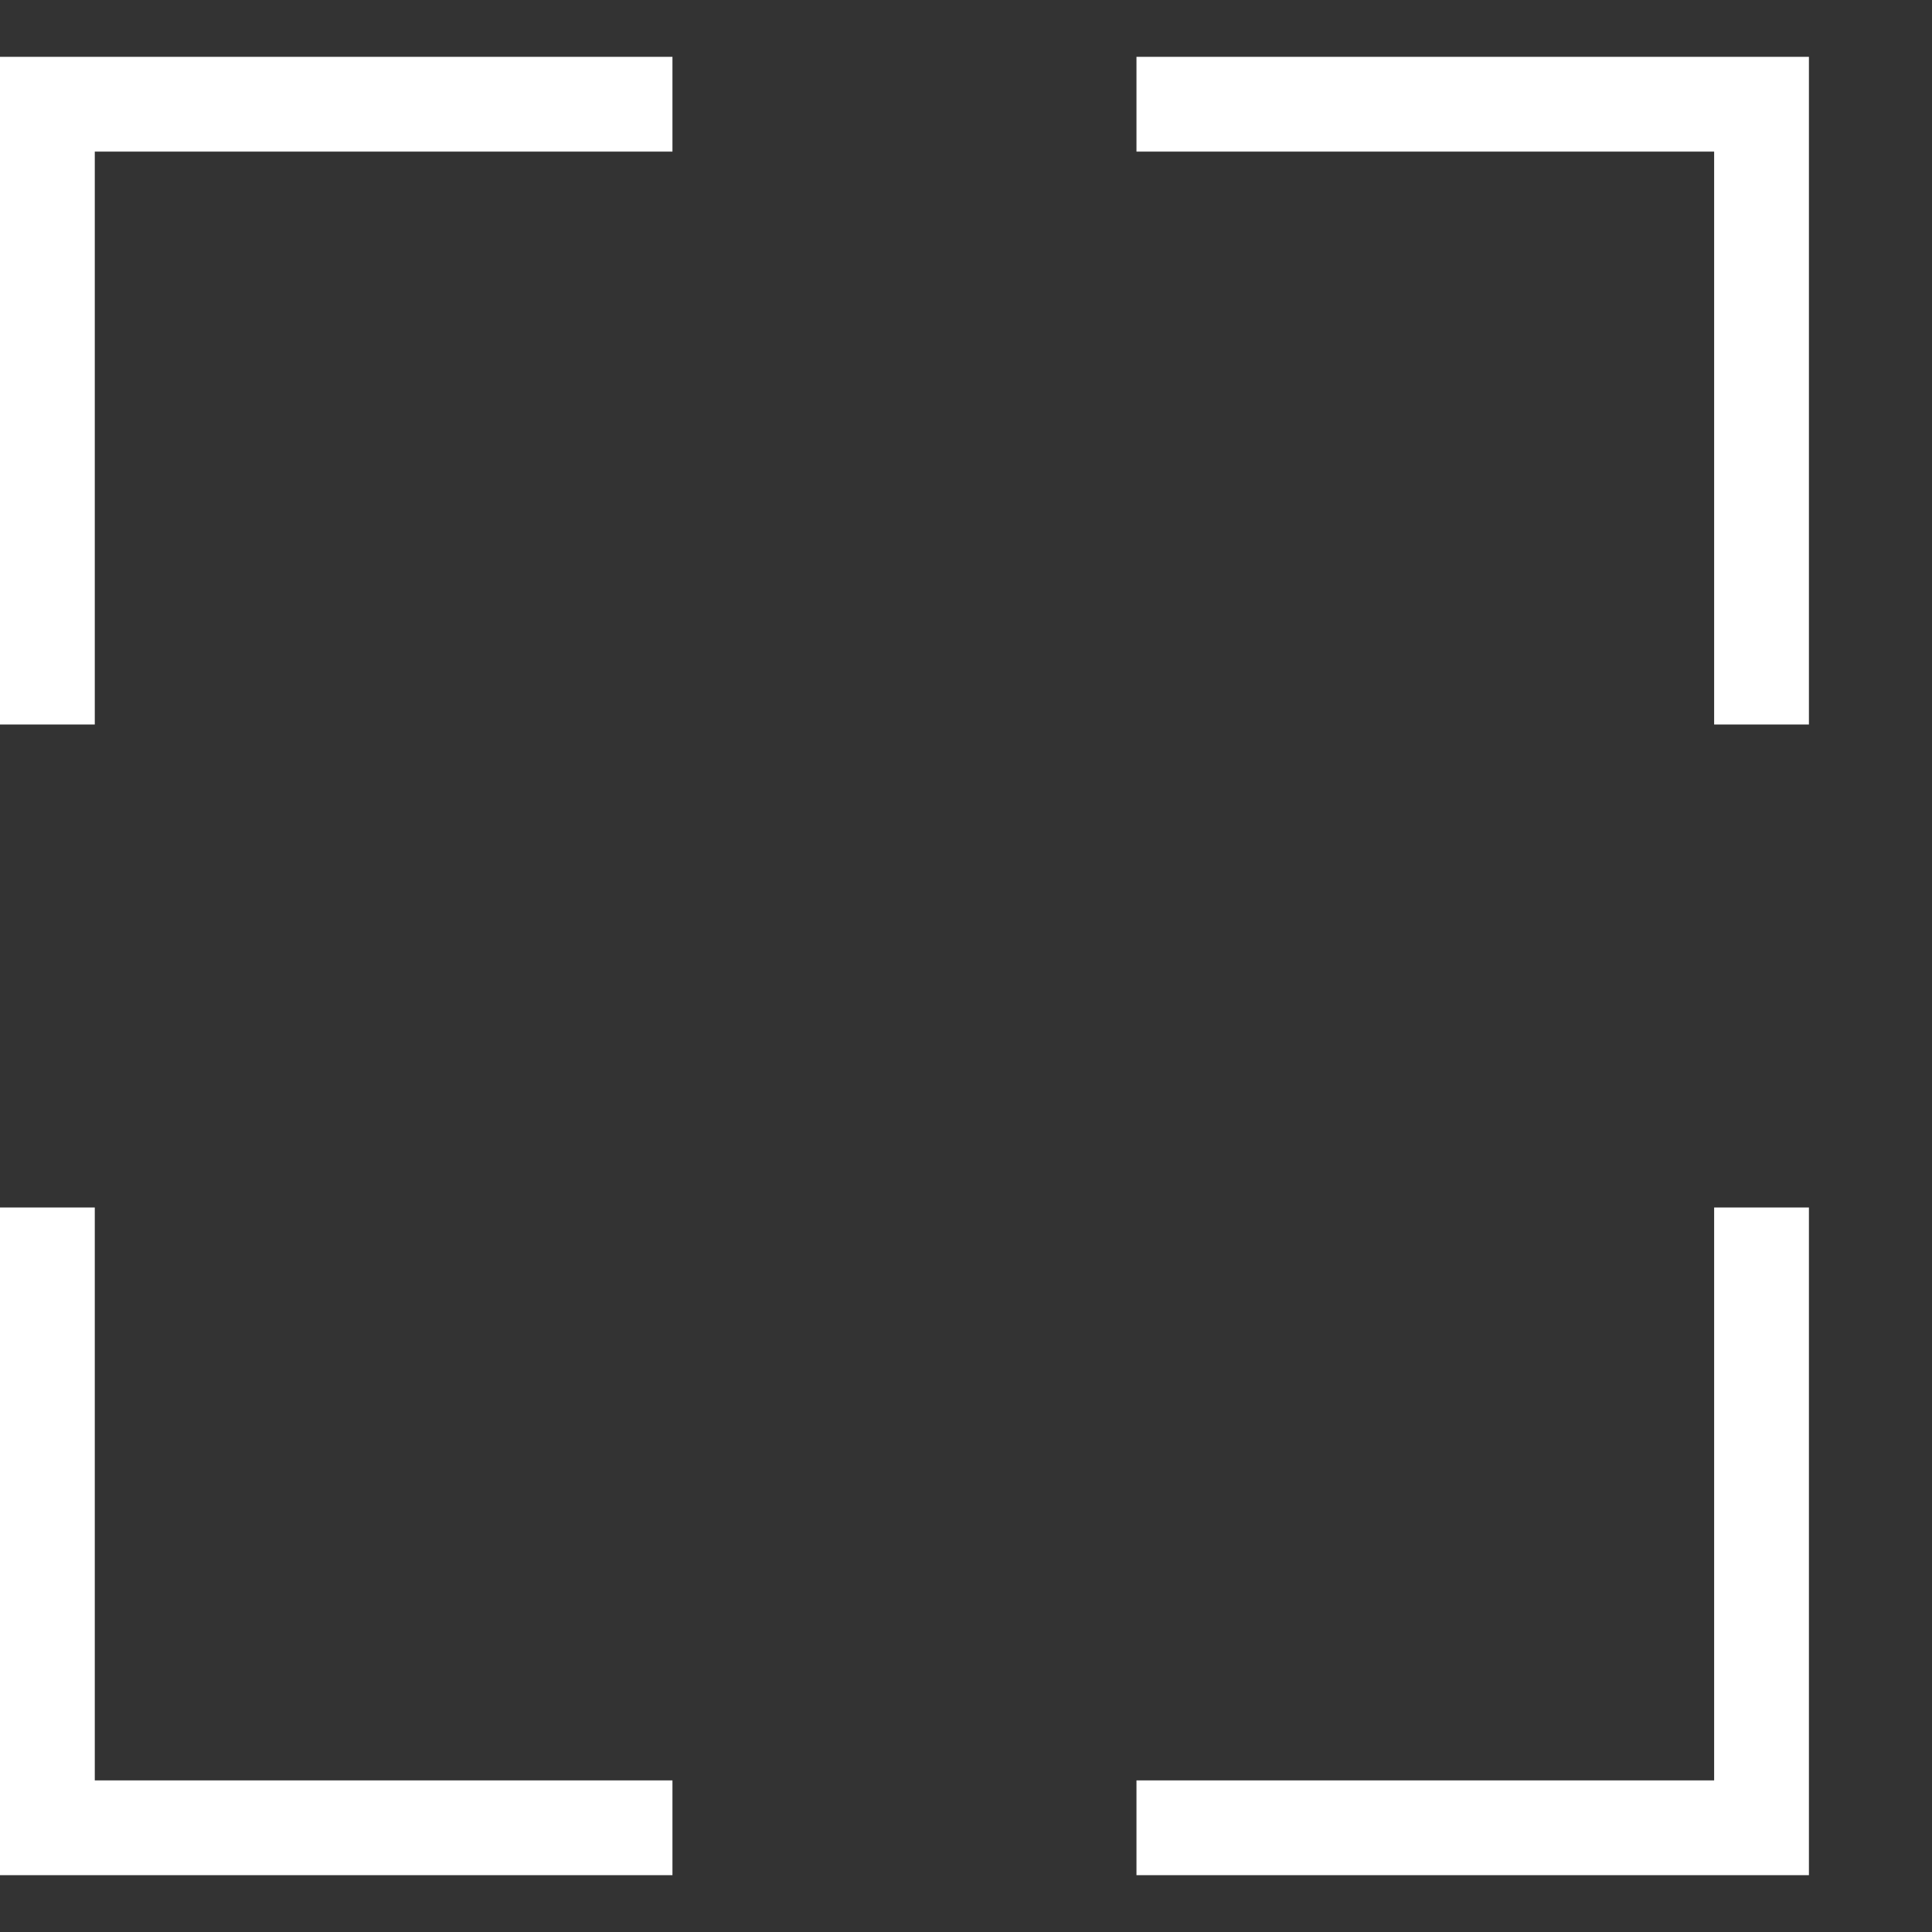 <!DOCTYPE svg PUBLIC "-//W3C//DTD SVG 1.1//EN" "http://www.w3.org/Graphics/SVG/1.1/DTD/svg11.dtd">
<!-- Uploaded to: SVG Repo, www.svgrepo.com, Transformed by: SVG Repo Mixer Tools -->
<svg width="800px" height="800px" viewBox="0 -0.5 17 17" version="1.1" xmlns="http://www.w3.org/2000/svg" xmlns:xlink="http://www.w3.org/1999/xlink" class="si-glyph si-glyph-square-dashed-2" fill="#000000">
<rect x="0" y="-0.5" width="17" height="17" fill="#333333" stroke="none"/>
<g id="SVGRepo_bgCarrier" stroke-width="0"/>
<g id="SVGRepo_tracerCarrier" stroke-linecap="round" stroke-linejoin="round"/>
<g id="SVGRepo_iconCarrier"> <title>1198</title> <defs> </defs> <g stroke="none" stroke-width="1" fill="none" fill-rule="evenodd"> <g fill="#ffffff"> <path d="M10,0.834 L15.083,0.834 L15.083,5.875 L15.917,5.875 L15.917,0 L10,0 L10,0.834 Z" class="si-glyph-fill"> </path> <path d="M0.834,5.875 L0.834,0.834 L5.917,0.834 L5.917,0 L0,0 L0,5.875 L0.834,5.875 Z" class="si-glyph-fill"> </path> <path d="M15.083,10.125 L15.083,15.166 L10,15.166 L10,16 L15.917,16 L15.917,10.125 L15.083,10.125 Z" class="si-glyph-fill"> </path> <path d="M5.917,15.166 L0.834,15.166 L0.834,10.125 L0,10.125 L0,16 L5.917,16 L5.917,15.166 Z" class="si-glyph-fill"> </path> </g> </g> </g>
</svg>